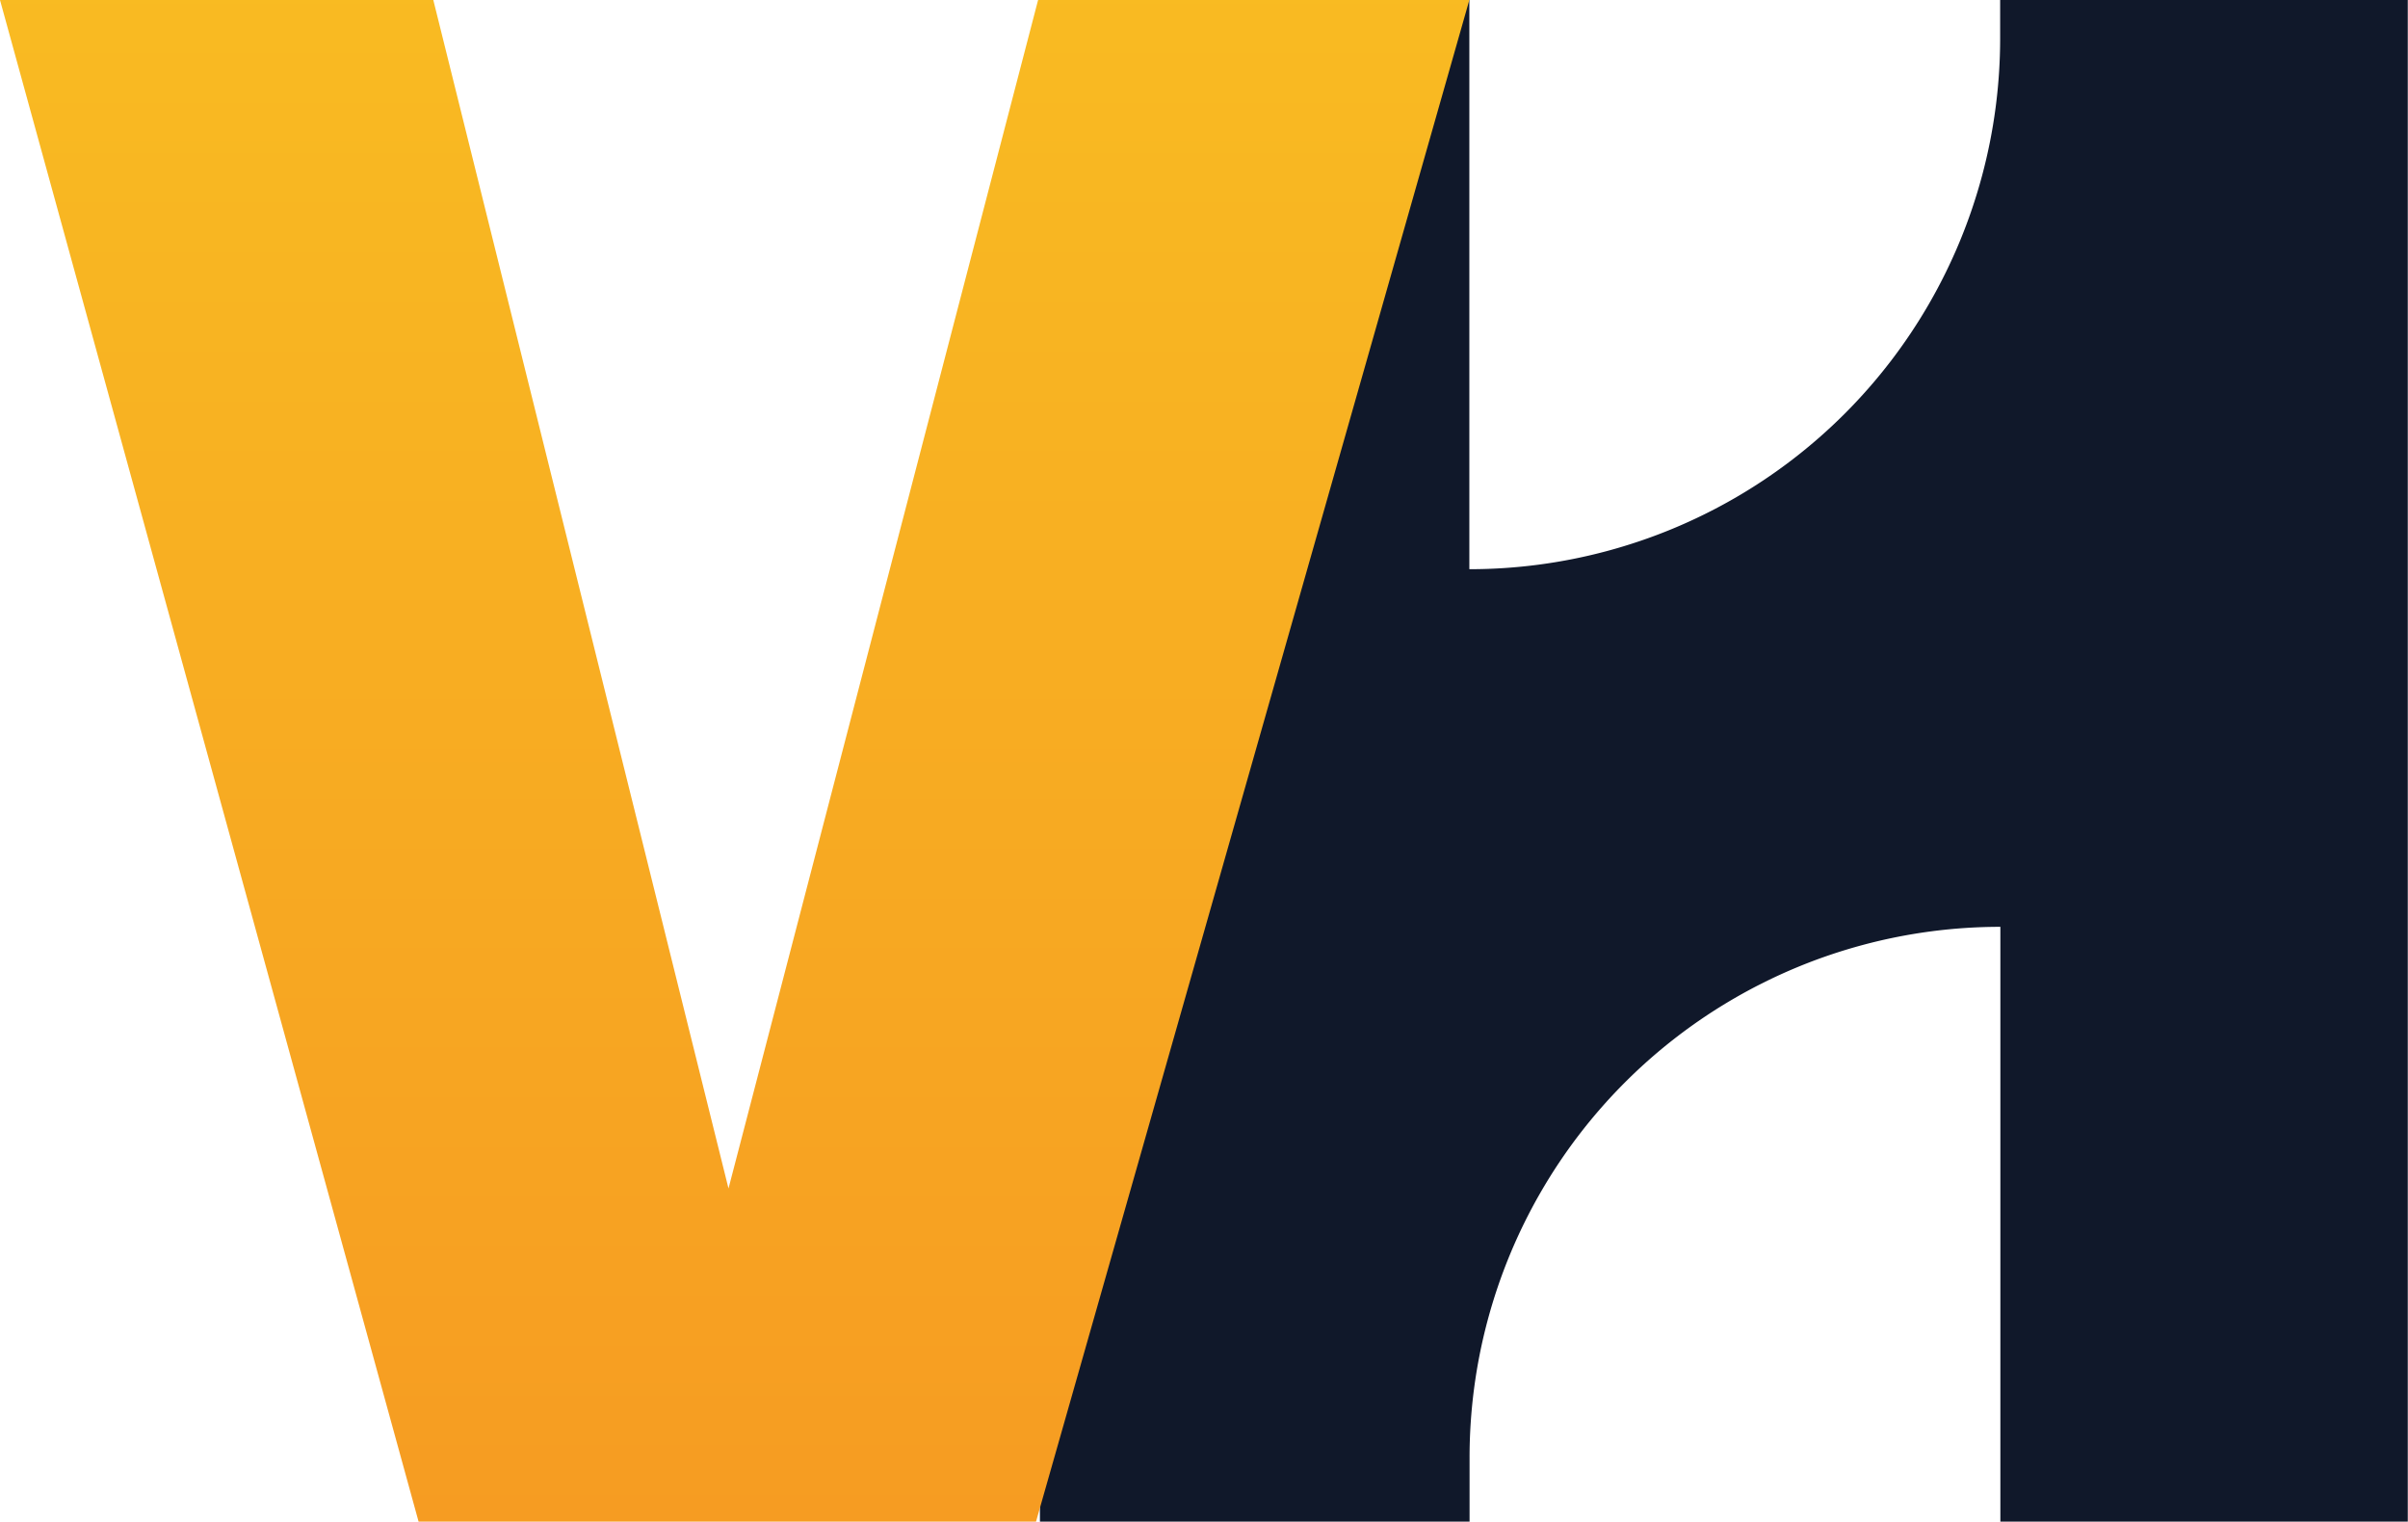 <svg xmlns="http://www.w3.org/2000/svg" xmlns:xlink="http://www.w3.org/1999/xlink" viewBox="0 0 222.29 140.45"><defs><style>.cls-1{fill:#10182a;}.cls-2{fill:url(#linear-gradient);}</style><linearGradient id="linear-gradient" x1="67.82" y1="328.39" x2="67.82" y2="-15.72" gradientUnits="userSpaceOnUse"><stop offset="0" stop-color="#f37321"/><stop offset="1" stop-color="#f9be22"/></linearGradient></defs><g id="Layer_2" data-name="Layer 2"><g id="Layer_1-2" data-name="Layer 1"><path class="cls-1" d="M96,140.45V0h39.64V52.54h0a49,49,0,0,0,49-49V0h37.63V140.45H184.66V85.55h0a49,49,0,0,0-49,49.05v5.85Z"/><path class="cls-2" d="M0,0H40L67.25,109.7,95.83,0h39.81l-40,140.45h-57Z"/></g></g></svg>